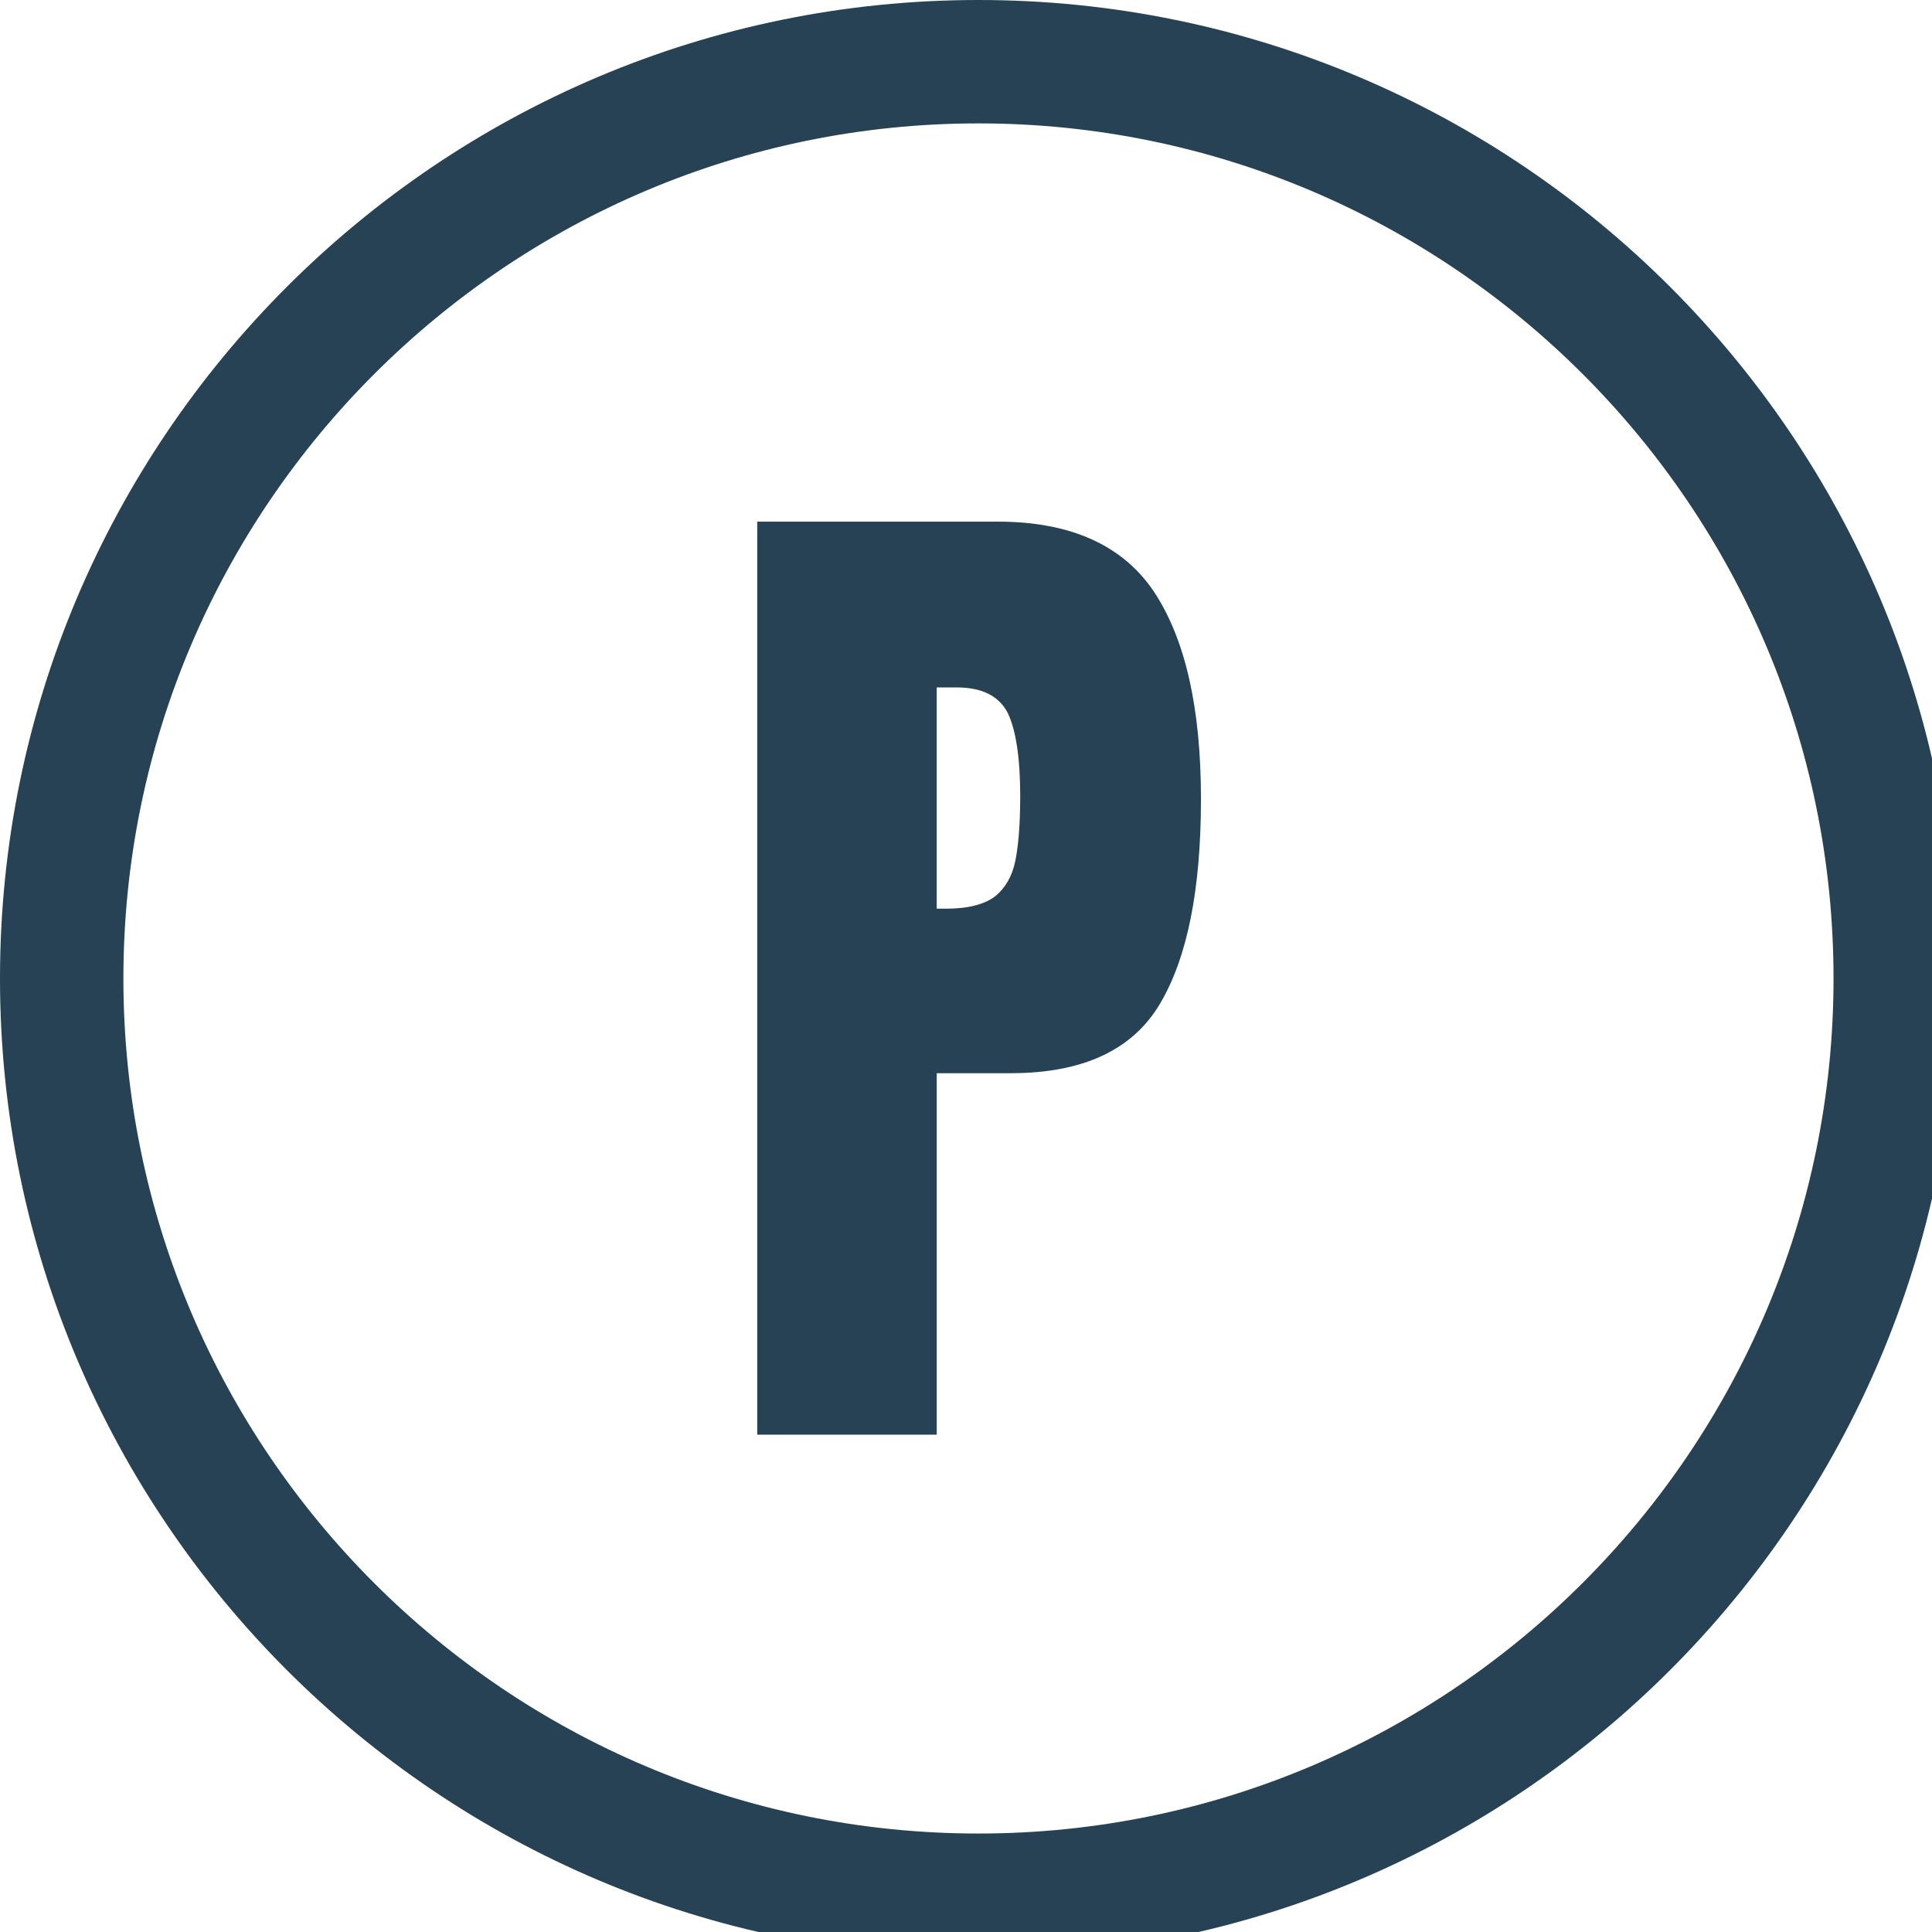 <svg xmlns="http://www.w3.org/2000/svg" xmlns:xlink="http://www.w3.org/1999/xlink" version="1.1" style="enable-background:new 0 0 85.04 85.04;" xml:space="preserve" width="31" height="31"><rect id="backgroundrect" width="100%" height="100%" x="0" y="0" fill="none" stroke="none"/>
<style type="text/css">
	.st0{fill:#96AE24;}
	.st1{fill:#274254;}
</style>


<g class="currentLayer" style=""><title>Layer 1</title><g id="svg_1" class="" transform="">
	<g id="svg_2" transform="">
		<path class="st0" d="M 31.4 15.7 M 29.42 15.7" id="svg_3" transform=""/>
	</g>
</g><g id="svg_4" class="" transform="">
	<g id="svg_5" transform="">
		<path class="st1" d="M 12.14 8.37 h 3.87 c 1.17 0 2.01 0.38 2.51 1.13 c 0.5 0.76 0.75 1.86 0.75 3.32 c 0 1.46 -0.22 2.55 -0.66 3.29 c -0.44 0.74 -1.24 1.11 -2.39 1.11 h -1.19 v 5.8 h -2.88 V 8.37 Z M 15.19 14.58 c 0.35 0 0.61 -0.07 0.78 -0.2 c 0.16 -0.13 0.27 -0.32 0.32 -0.56 c 0.05 -0.24 0.08 -0.59 0.08 -1.05 c 0 -0.61 -0.07 -1.06 -0.2 -1.33 c -0.14 -0.27 -0.41 -0.41 -0.82 -0.41 h -0.32 v 3.55 H 15.19 Z" id="svg_6" transform=""/>
	</g>
	<g id="svg_7" transform="">
		<path class="st1" d="M 15.7 31.4 c -8.66 0 -15.7 -7.04 -15.7 -15.7 s 7.04 -15.7 15.7 -15.7 c 8.66 0 15.7 7.04 15.7 15.7 S 24.36 31.4 15.7 31.4 Z M 15.7 1.98 c -7.56 0 -13.72 6.15 -13.72 13.72 s 6.15 13.72 13.72 13.72 c 7.56 0 13.72 -6.15 13.72 -13.72 S 23.26 1.98 15.7 1.98 Z" id="svg_8" transform=""/>
	</g>
</g></g></svg>
